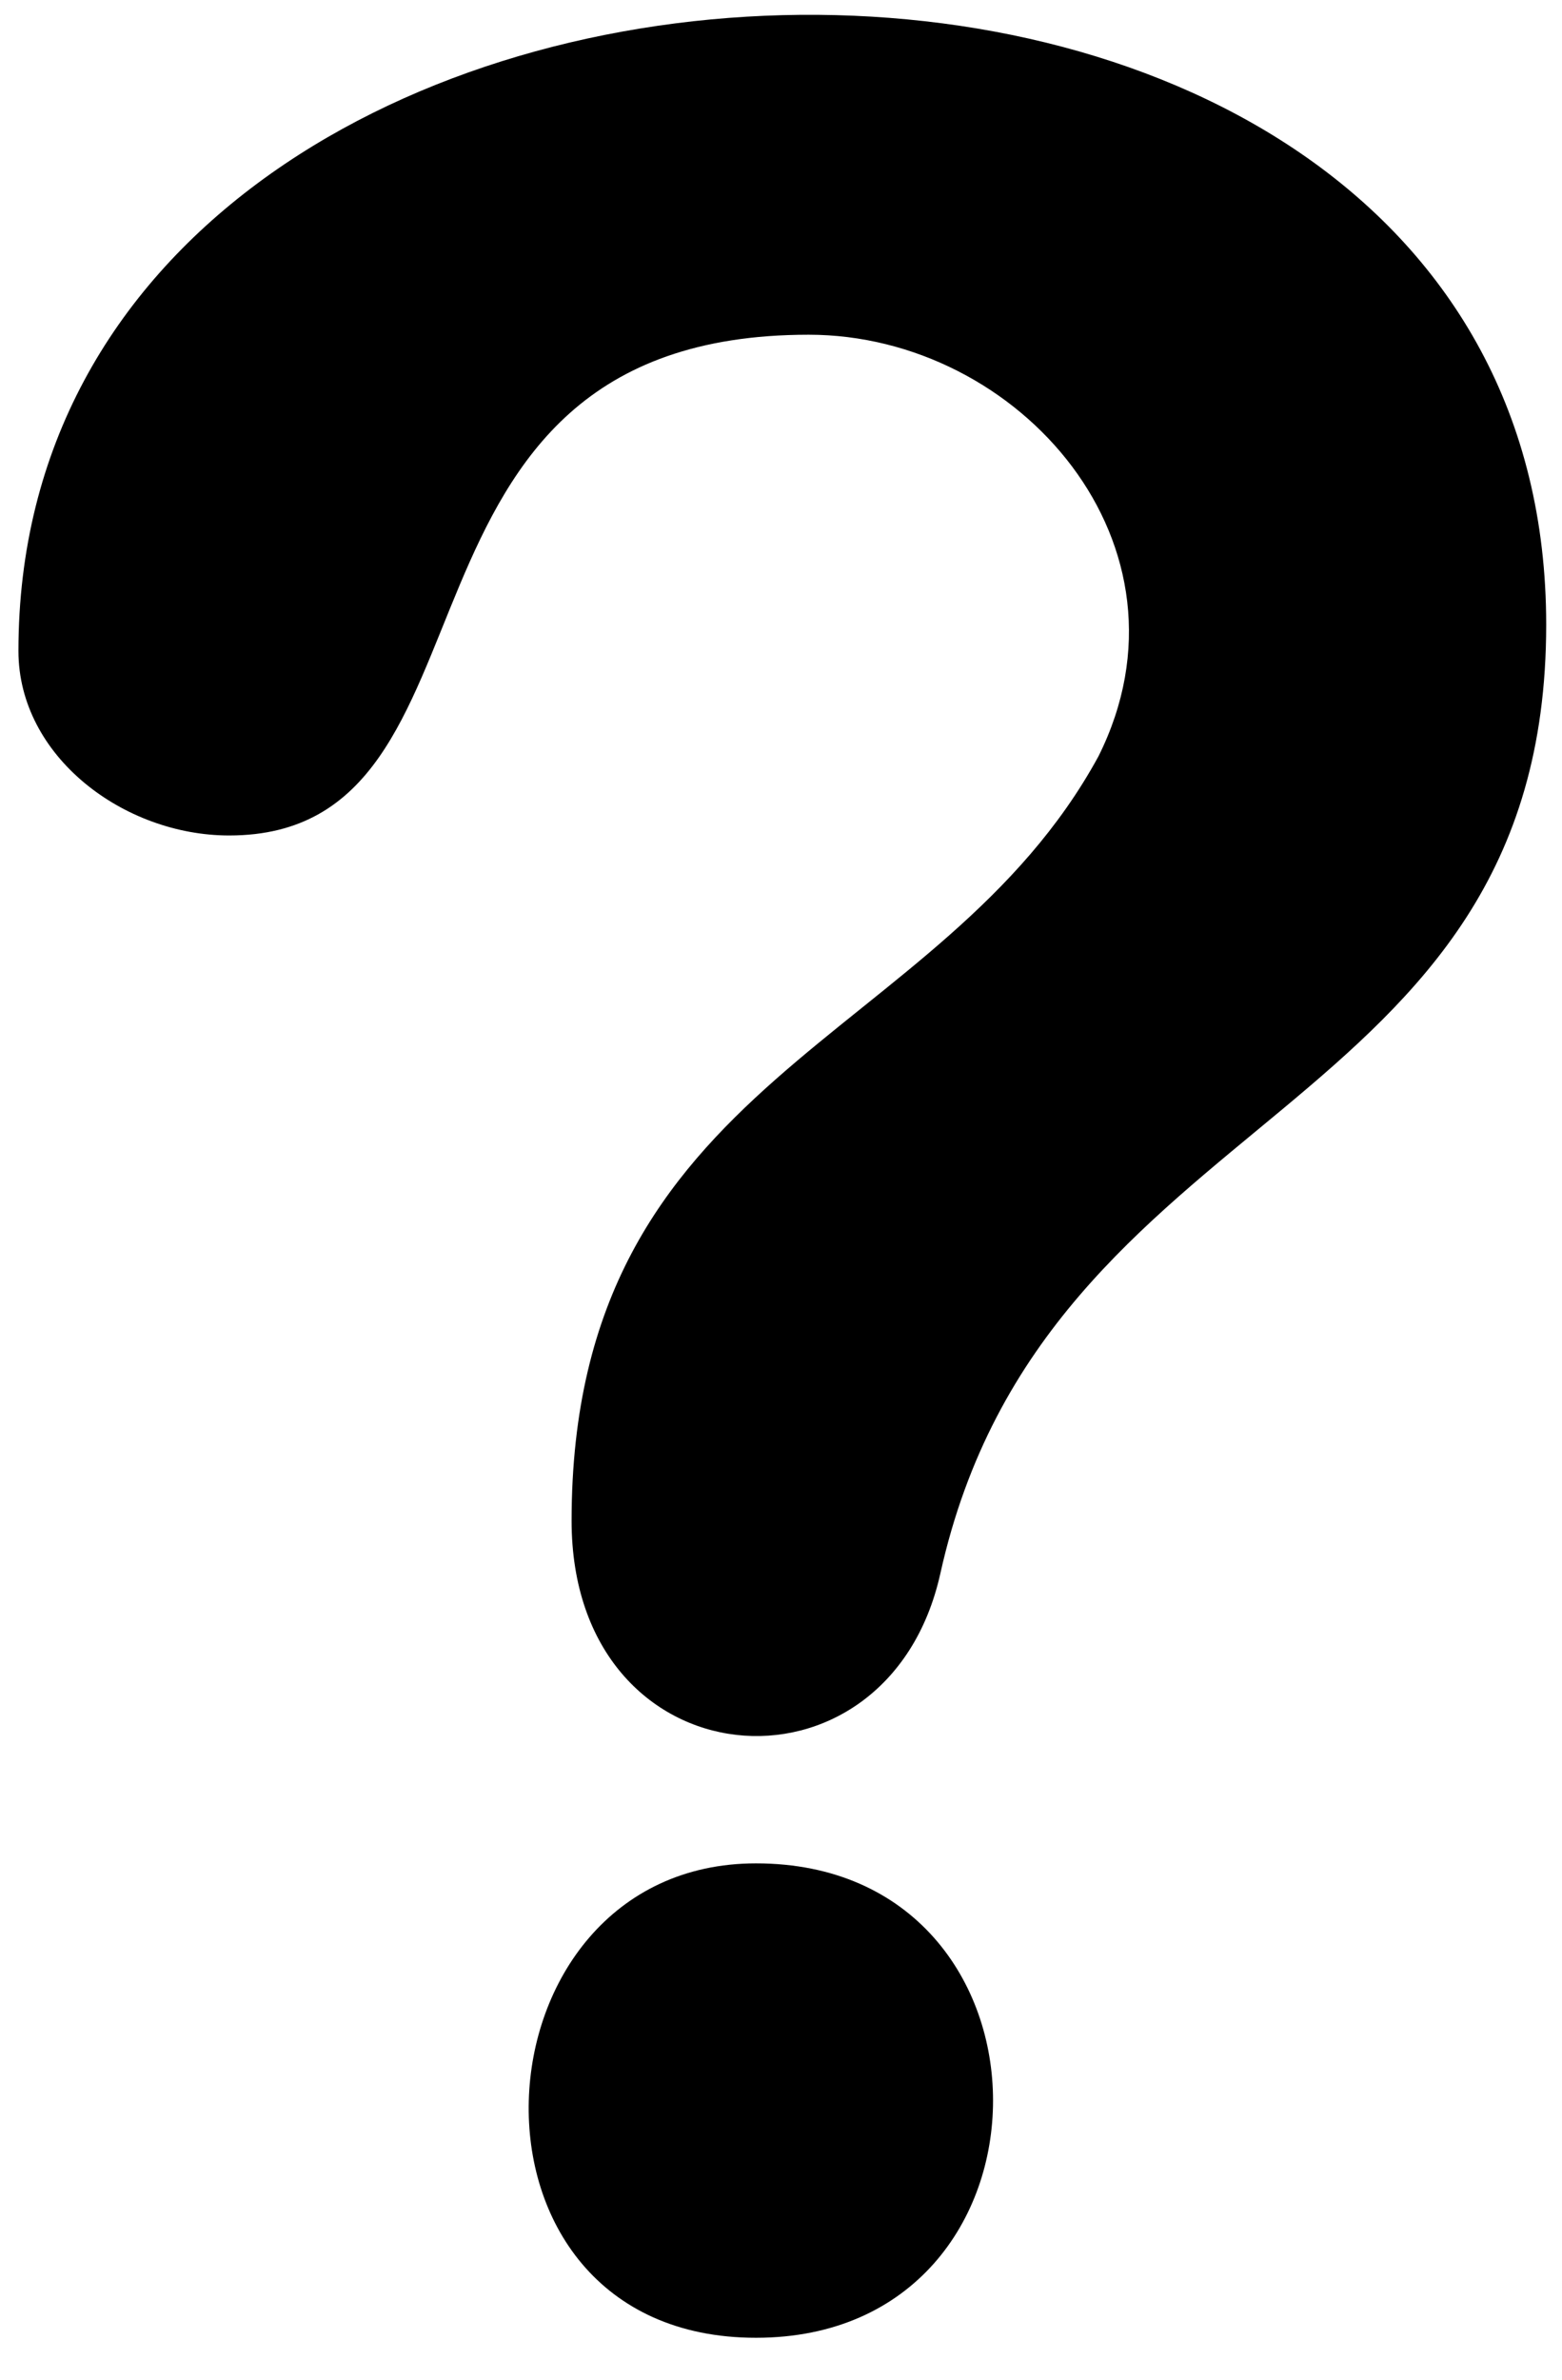 <?xml version="1.0" encoding="utf-8"?>
<!-- Generator: Adobe Illustrator 22.1.0, SVG Export Plug-In . SVG Version: 6.00 Build 0)  -->
<svg version="1.1" id="Layer_1" xmlns="http://www.w3.org/2000/svg" xmlns:xlink="http://www.w3.org/1999/xlink" x="0px" y="0px"
	 viewBox="0 0 59.3 90.3" style="enable-background:new 0 0 59.3 90.3;" xml:space="preserve">
<g>
	<path d="M0.7,24.7c0-31,58-33,58-1c0,19-19,18-23,36c-2,9-14,8-14-2c0-17,14-18,20-29c4-8-3-16-11-16c-17,0-11,19-22,19
		C4.7,31.7,0.7,28.7,0.7,24.7z M28.7,88.7c-12,0-11-18,0-18C40.7,70.7,40.7,88.7,28.7,88.7z"/>
</g>
</svg>
